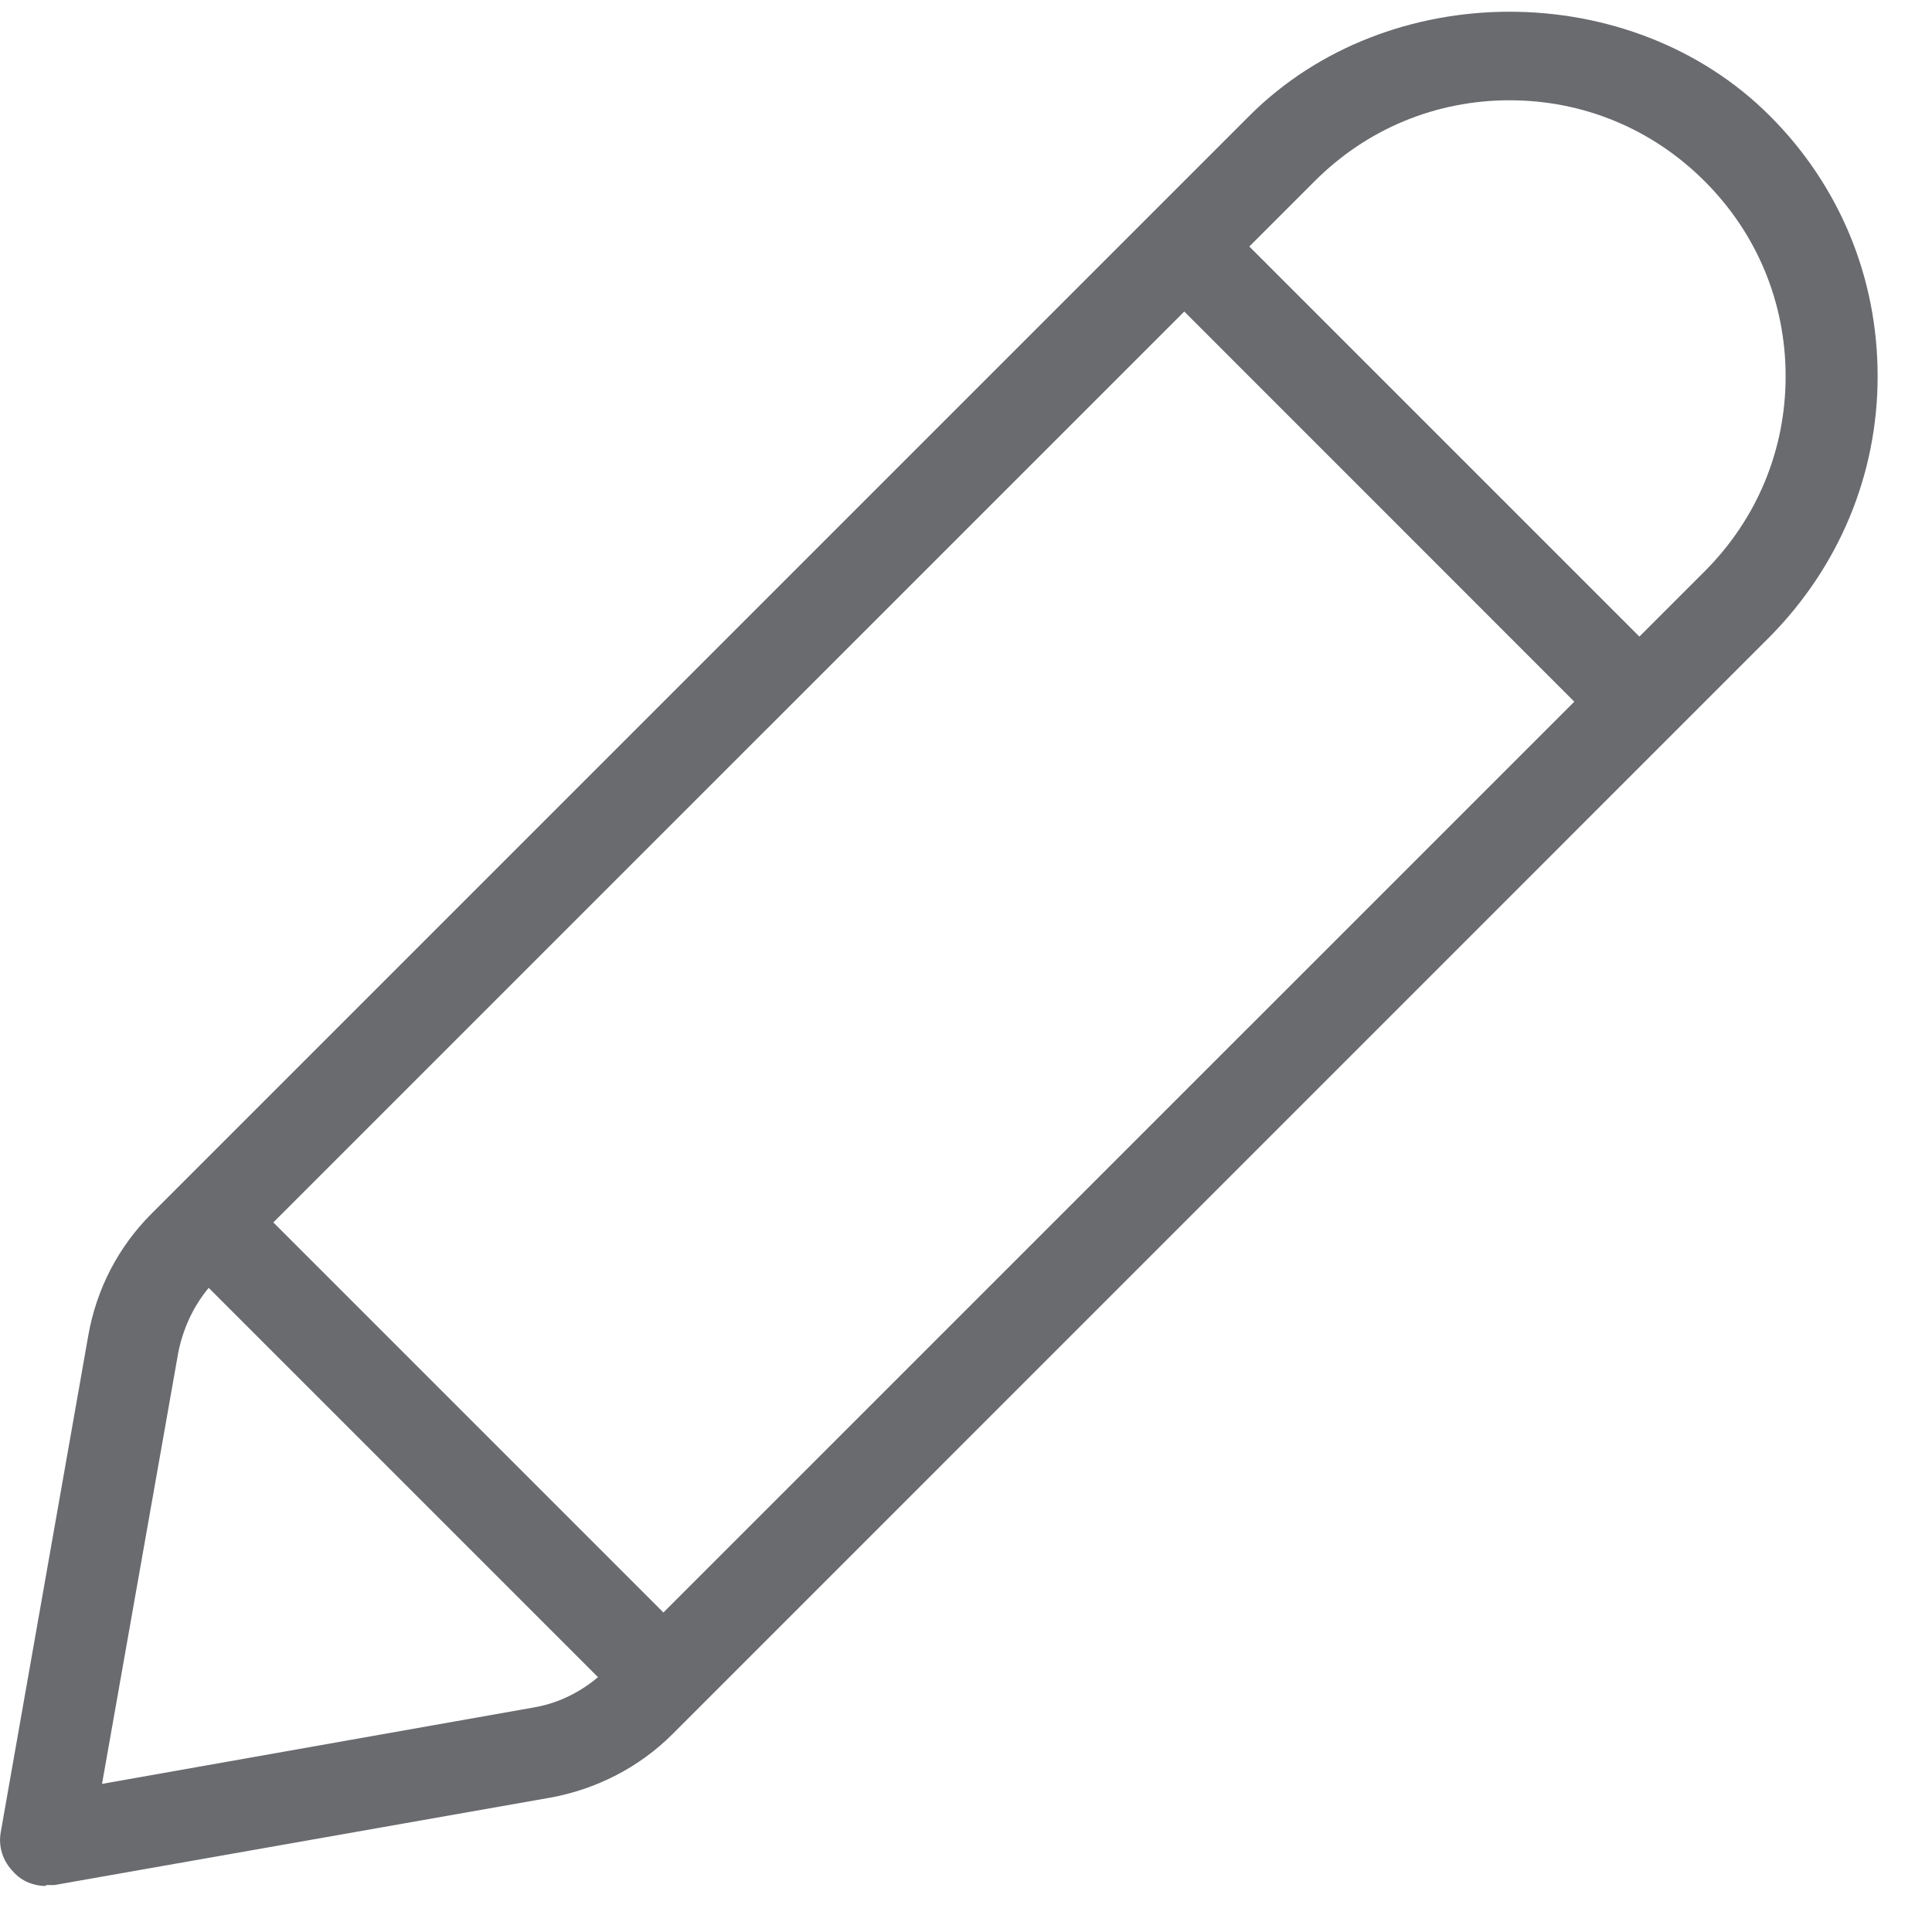 <svg width="21" height="21" viewBox="0 0 21 21" fill="none" xmlns="http://www.w3.org/2000/svg">
<path d="M0.499 20.5C0.369 20.5 0.239 20.45 0.149 20.35C0.029 20.23 -0.021 20.07 0.009 19.91L0.959 14.52C1.048 14.01 1.288 13.55 1.649 13.19L13.579 1.26C15.088 -0.25 17.729 -0.25 19.238 1.26C19.998 2.02 20.409 3.02 20.409 4.09C20.409 5.16 19.988 6.16 19.238 6.92L7.309 18.85C6.949 19.21 6.479 19.45 5.979 19.54L0.589 20.49C0.589 20.49 0.529 20.49 0.499 20.49V20.5ZM16.409 1.09C15.608 1.09 14.858 1.4 14.289 1.97L2.358 13.9C2.139 14.12 1.998 14.4 1.938 14.7L1.109 19.39L5.798 18.56C6.099 18.51 6.378 18.36 6.598 18.14L18.529 6.21C19.099 5.64 19.409 4.89 19.409 4.09C19.409 3.29 19.099 2.54 18.529 1.97C17.959 1.4 17.209 1.09 16.409 1.09Z" fill="#696B6F"/>
<path d="M13.224 2.324L12.517 3.031L17.466 7.981L18.174 7.274L13.224 2.324Z" fill="#696B6F"/>
<path d="M2.613 12.929L1.906 13.636L6.856 18.586L7.563 17.879L2.613 12.929Z" fill="#696B6F"/>
</svg>
